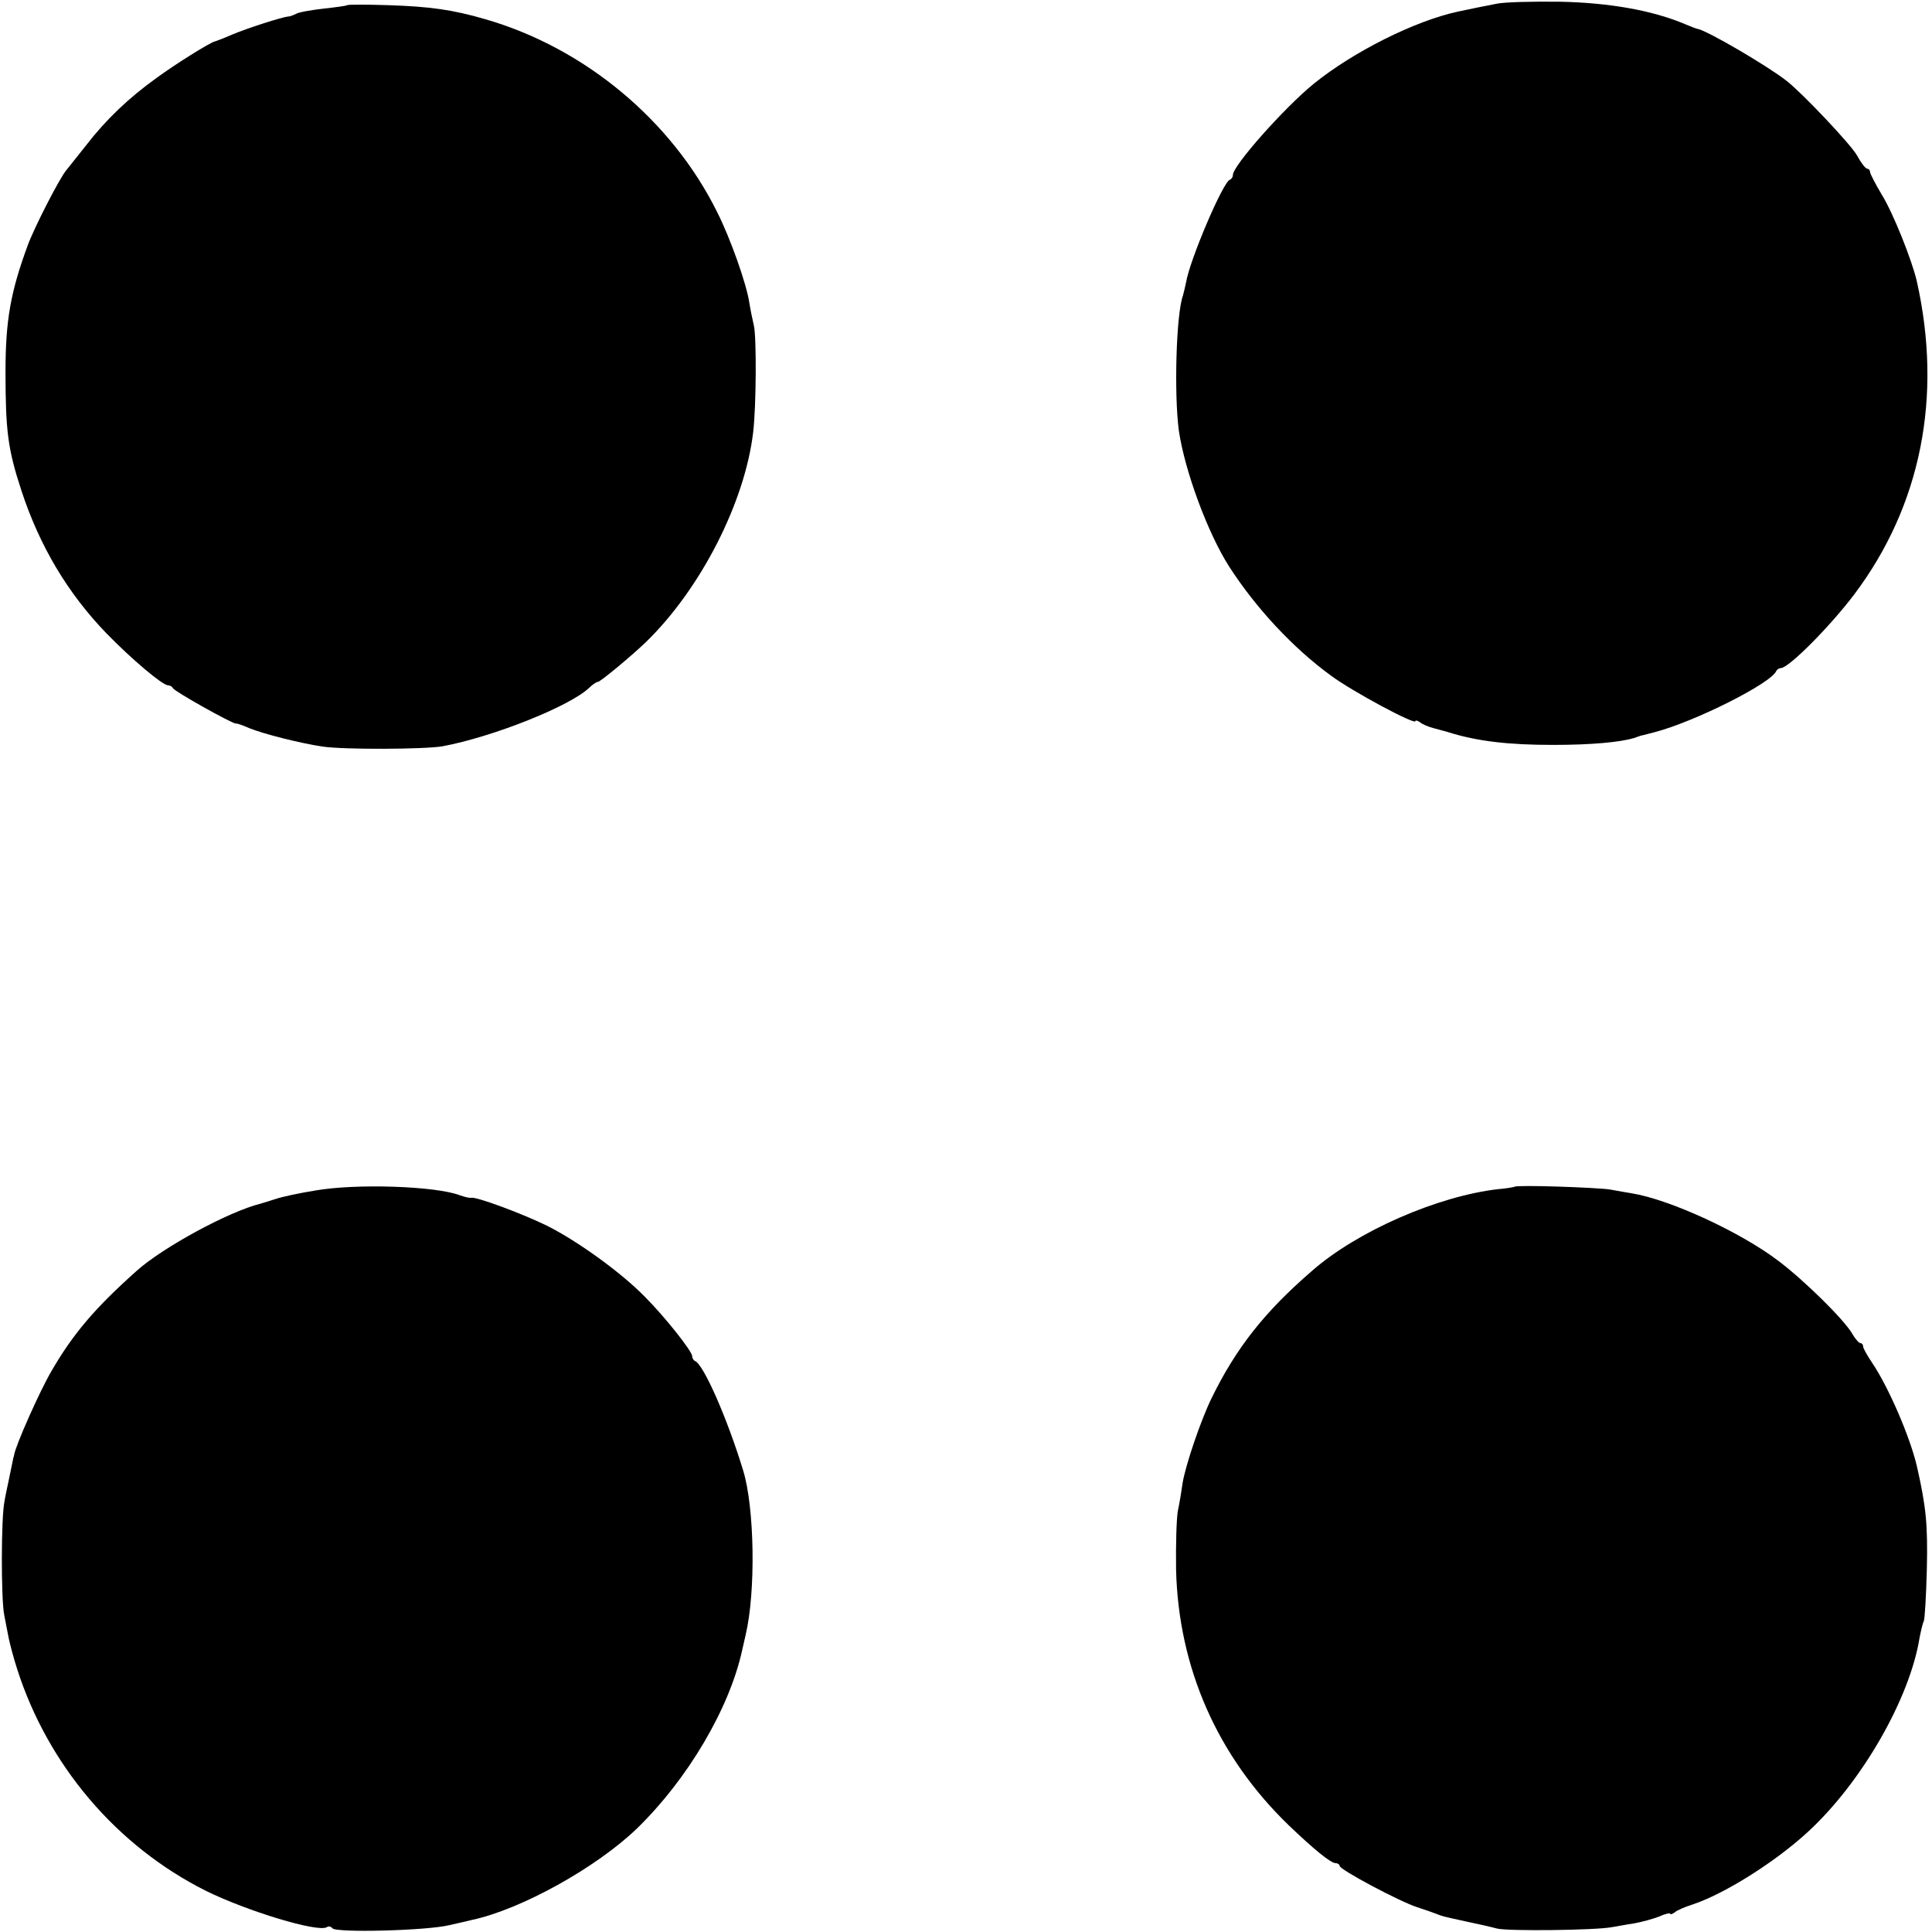 <?xml version="1.0" standalone="no"?>
<!DOCTYPE svg PUBLIC "-//W3C//DTD SVG 20010904//EN"
 "http://www.w3.org/TR/2001/REC-SVG-20010904/DTD/svg10.dtd">
<svg version="1.0" xmlns="http://www.w3.org/2000/svg"
 width="561pt" height="561pt" viewBox="0 0 561 561"
 preserveAspectRatio="xMidYMid meet">
<g transform="translate(0,561) scale(0.1,-0.1)"
fill="#000000" stroke="none">
<path d="M4345 5599 c-41 -8 -71 -14 -113 -23 -124 -27 -302 -116 -417 -209
-86 -70 -235 -238 -235 -265 0 -6 -4 -12 -9 -14 -20 -7 -116 -232 -127 -298
-3 -14 -7 -31 -9 -38 -20 -55 -26 -287 -12 -392 17 -117 84 -298 146 -395 78
-121 186 -237 296 -317 62 -46 245 -144 245 -132 0 3 6 2 13 -3 6 -6 26 -14
42 -18 17 -5 35 -9 40 -11 86 -27 177 -37 305 -37 113 0 195 8 235 20 11 4 22
8 25 8 3 1 19 5 35 9 115 30 339 142 353 178 2 4 8 8 13 8 23 0 144 122 214
215 193 257 256 573 181 908 -14 61 -69 199 -102 252 -19 32 -34 61 -34 66 0
5 -4 9 -8 9 -5 0 -18 17 -30 39 -18 32 -158 180 -204 216 -56 44 -229 145
-258 151 -3 0 -18 6 -35 13 -96 41 -222 63 -365 66 -80 1 -163 -1 -185 -6z"/>
<path d="M1008 5595 c-2 -2 -32 -6 -68 -10 -35 -4 -71 -10 -80 -15 -8 -4 -18
-8 -23 -8 -17 -1 -119 -34 -162 -52 -25 -11 -49 -20 -53 -21 -16 -5 -111 -64
-167 -105 -81 -58 -147 -121 -205 -196 -28 -35 -54 -68 -58 -73 -20 -24 -92
-165 -111 -216 -50 -136 -65 -218 -65 -369 0 -172 7 -225 46 -344 53 -162 135
-299 247 -415 73 -75 163 -151 179 -151 6 0 12 -4 14 -8 3 -9 173 -104 183
-103 3 1 20 -5 38 -13 41 -17 152 -45 215 -54 61 -9 296 -8 347 1 145 27 367
115 425 169 10 10 22 18 26 18 7 0 94 72 139 115 159 154 288 406 312 610 9
76 10 276 2 310 -4 17 -10 46 -13 65 -8 55 -55 188 -94 265 -132 266 -385 476
-672 559 -96 28 -162 37 -282 41 -64 2 -118 2 -120 0z"/>
<path d="M915 2153 c-44 -7 -95 -18 -113 -24 -18 -6 -39 -12 -45 -14 -93 -23
-284 -127 -360 -195 -121 -108 -185 -183 -248 -292 -34 -58 -105 -218 -108
-243 -1 -3 -1 -6 -2 -7 -1 -5 -7 -33 -14 -68 -4 -19 -10 -46 -12 -60 -10 -47
-10 -281 -1 -328 5 -26 11 -58 14 -72 3 -14 13 -53 24 -87 89 -278 288 -513
547 -643 119 -59 326 -122 352 -106 5 4 12 2 16 -3 8 -14 277 -7 340 9 28 6
57 13 65 15 142 30 362 152 480 266 147 143 268 348 305 517 3 12 7 32 10 44
30 126 26 370 -7 478 -45 148 -115 309 -140 318 -4 2 -8 8 -8 14 0 14 -79 114
-137 172 -68 70 -194 161 -283 206 -73 36 -208 86 -222 82 -4 -1 -18 2 -32 7
-69 27 -302 35 -421 14z"/>
<path d="M4398 2164 c-2 -1 -23 -5 -48 -7 -175 -20 -409 -122 -540 -237 -139
-120 -221 -225 -292 -370 -32 -66 -75 -193 -84 -246 -3 -22 -9 -59 -14 -82 -4
-24 -6 -101 -5 -170 7 -285 120 -542 327 -742 72 -69 122 -110 136 -110 6 0
12 -4 12 -8 0 -11 173 -103 225 -120 22 -7 47 -16 55 -19 20 -8 17 -7 85 -22
33 -7 74 -16 92 -21 32 -8 286 -5 333 4 14 2 43 8 65 11 22 4 55 13 73 20 17
8 32 11 32 8 0 -3 6 -1 13 4 6 6 30 16 52 23 91 30 240 123 336 212 156 144
295 387 323 563 4 20 9 42 12 47 3 5 7 73 9 151 3 130 -2 181 -29 300 -20 85
-82 229 -130 300 -14 21 -26 42 -26 47 0 6 -4 10 -8 10 -4 0 -15 12 -24 28
-25 42 -139 154 -213 210 -110 84 -316 179 -427 197 -13 2 -41 7 -63 11 -39 6
-272 14 -277 8z"/>
</g>
</svg>
